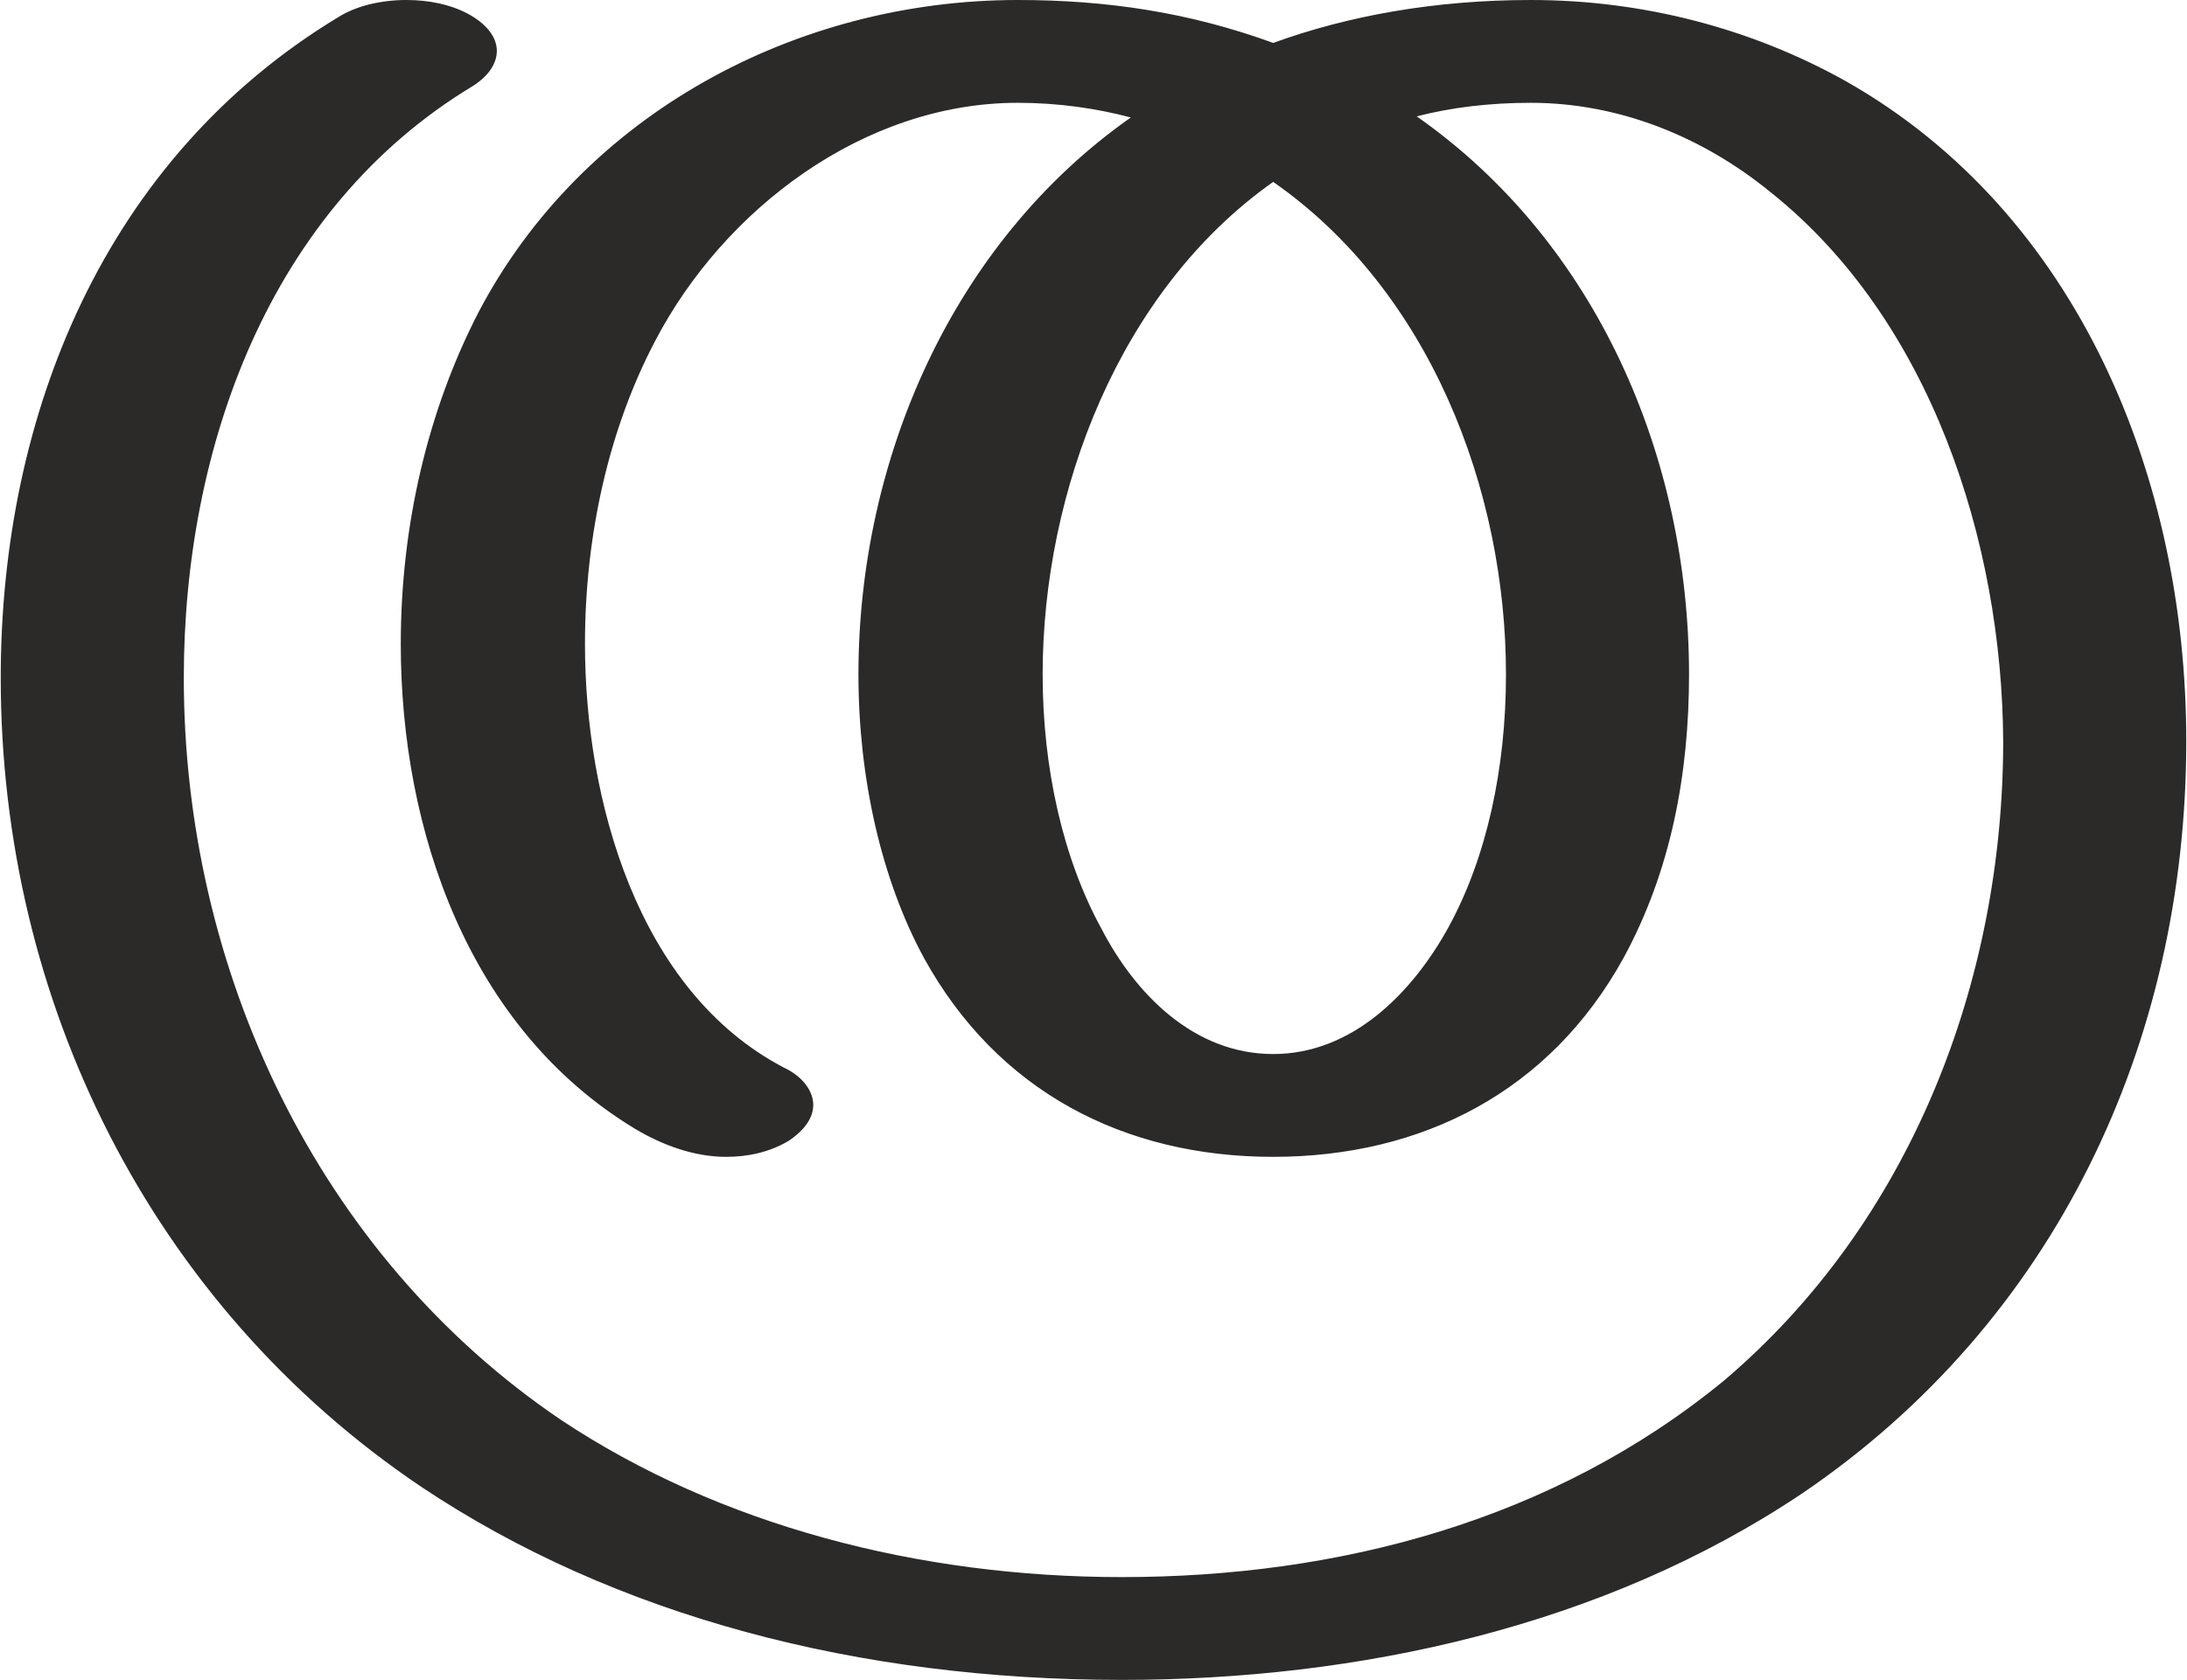 <?xml version="1.0" encoding="UTF-8"?>
<!DOCTYPE svg PUBLIC "-//W3C//DTD SVG 1.1//EN" "http://www.w3.org/Graphics/SVG/1.1/DTD/svg11.dtd">
<!-- Creator: CorelDRAW X8 -->
<svg xmlns="http://www.w3.org/2000/svg" xml:space="preserve" width="1934px" height="1486px" version="1.1" style="shape-rendering:geometricPrecision; text-rendering:geometricPrecision; image-rendering:optimizeQuality; fill-rule:evenodd; clip-rule:evenodd"
viewBox="0 0 1934 1487"
 xmlns:xlink="http://www.w3.org/1999/xlink">
 <defs>
  <style type="text/css">
   <![CDATA[
    .fil0 {fill:#2B2A29;fill-rule:nonzero}
   ]]>
  </style>
 </defs>
 <g id="Layer_x0020_1">
  <path class="fil0" d="M1594 1322c224,-152 340,-399 340,-666 0,-232 -95,-467 -301,-584 -84,-47 -180,-72 -279,-72 -85,0 -162,14 -228,38 -74,-27 -147,-38 -226,-38 -196,0 -385,101 -477,276 -45,87 -69,189 -69,294 0,165 60,340 207,429 25,15 53,25 81,25 19,0 38,-4 55,-14 15,-10 22,-21 22,-32 0,-12 -9,-25 -26,-33 -130,-68 -176,-238 -176,-375 0,-96 21,-190 62,-268 61,-117 185,-211 321,-211 36,0 70,5 100,13 -158,111 -241,303 -241,493 0,91 20,181 58,251 65,118 177,176 309,176 132,0 245,-58 310,-176 42,-77 58,-163 58,-251 0,-191 -81,-382 -241,-494 31,-8 65,-12 101,-12 78,0 152,30 212,79 142,113 205,310 206,486 0,213 -82,426 -247,566 -151,124 -341,174 -533,174 -180,0 -356,-46 -496,-139 -216,-146 -334,-399 -334,-657 0,-203 75,-415 256,-524 14,-9 21,-20 21,-31 0,-12 -9,-24 -26,-33 -15,-8 -34,-12 -54,-12 -22,0 -44,5 -60,15 -207,125 -299,352 -299,585 0,286 133,555 372,716 172,115 388,171 620,171 209,0 426,-47 602,-165zm-468 -389c-70,0 -122,-53 -152,-111 -34,-62 -52,-142 -52,-225 0,-162 68,-340 204,-436 138,96 206,272 206,436 0,83 -17,162 -51,224 -32,58 -85,112 -155,112z"/>
 </g>
</svg>

